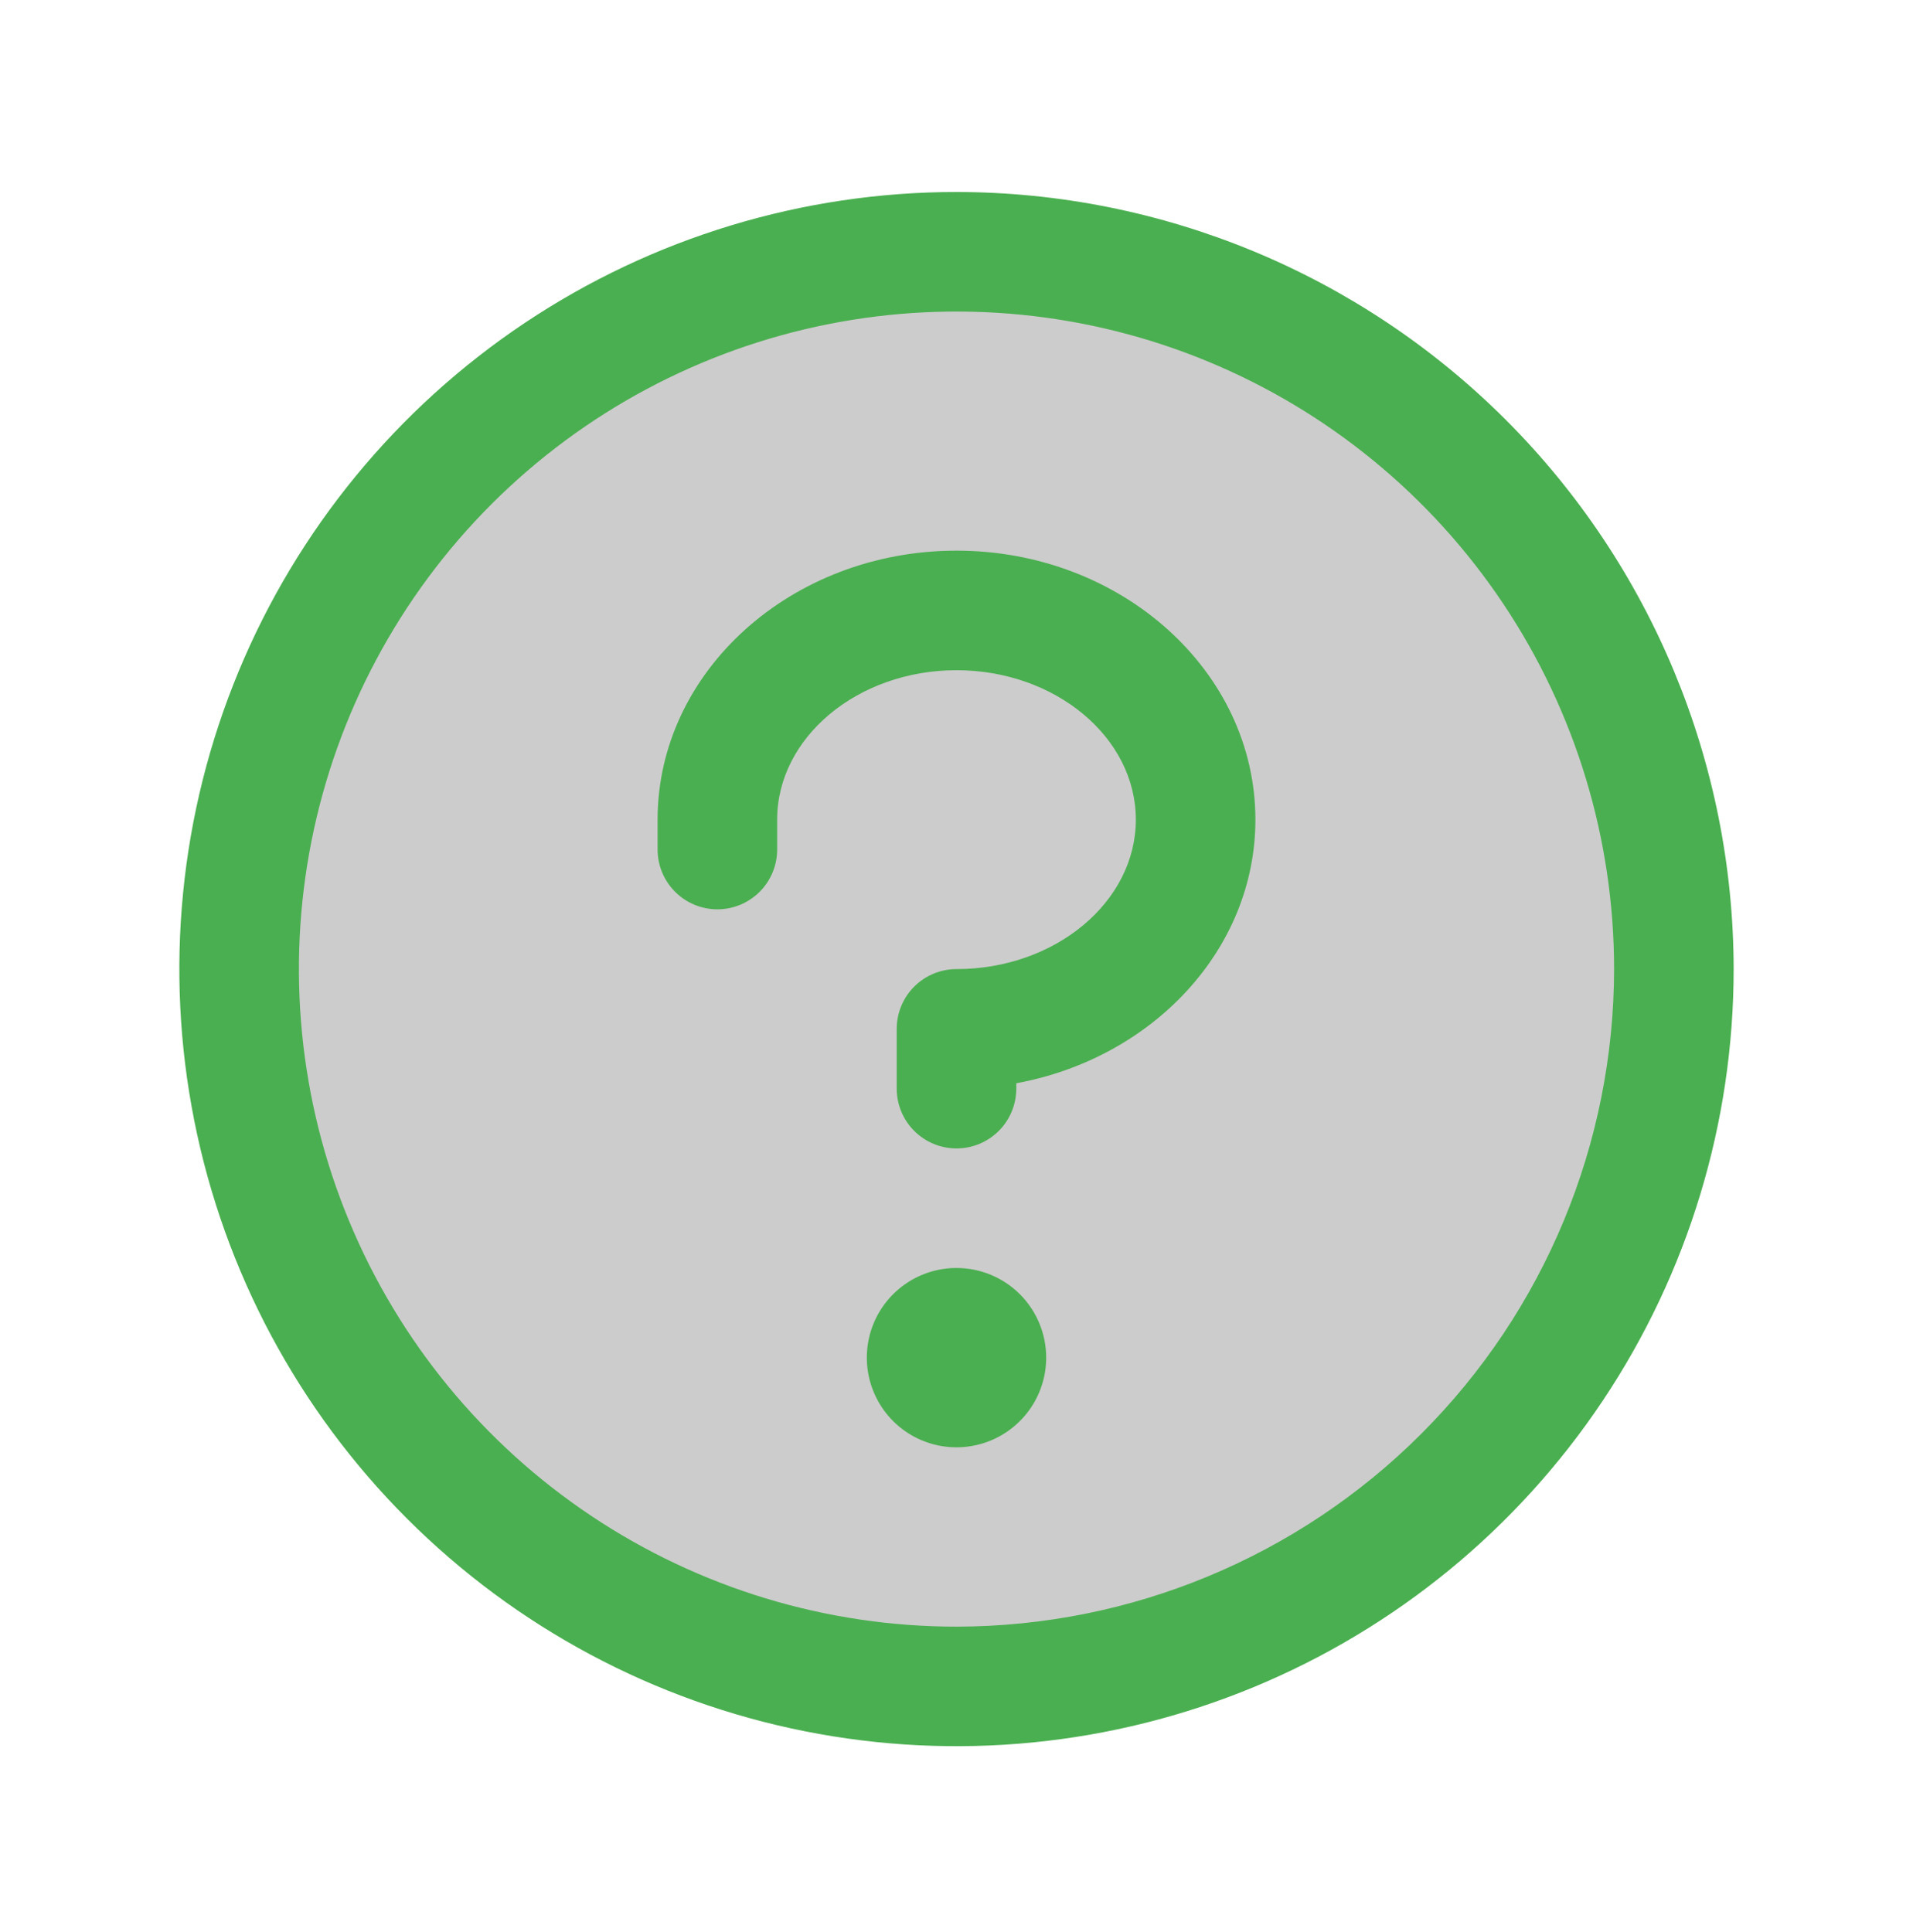 <svg width="100" height="101" viewBox="0 0 100 101" fill="none" xmlns="http://www.w3.org/2000/svg">
<path opacity="0.2" d="M87.5 50.662C87.5 58.078 85.301 65.329 81.18 71.496C77.06 77.662 71.203 82.469 64.351 85.307C57.498 88.145 49.958 88.888 42.684 87.441C35.41 85.994 28.728 82.423 23.483 77.178C18.239 71.934 14.668 65.252 13.221 57.977C11.774 50.703 12.516 43.163 15.354 36.311C18.193 29.459 22.999 23.602 29.166 19.482C35.333 15.361 42.583 13.162 50 13.162C59.946 13.162 69.484 17.113 76.516 24.145C83.549 31.178 87.5 40.716 87.5 50.662Z" fill="black"/>
<path d="M54.688 70.974C54.688 71.901 54.413 72.808 53.898 73.578C53.383 74.349 52.65 74.95 51.794 75.305C50.937 75.66 49.995 75.752 49.086 75.572C48.176 75.391 47.341 74.944 46.685 74.289C46.03 73.633 45.584 72.798 45.403 71.889C45.222 70.979 45.315 70.037 45.669 69.18C46.024 68.324 46.625 67.592 47.396 67.077C48.167 66.561 49.073 66.287 50 66.287C51.243 66.287 52.435 66.781 53.315 67.66C54.194 68.539 54.688 69.731 54.688 70.974ZM50 28.787C41.383 28.787 34.375 35.095 34.375 42.849V44.412C34.375 45.24 34.704 46.035 35.29 46.621C35.876 47.207 36.671 47.537 37.5 47.537C38.329 47.537 39.124 47.207 39.71 46.621C40.296 46.035 40.625 45.24 40.625 44.412V42.849C40.625 38.552 44.832 35.037 50 35.037C55.168 35.037 59.375 38.552 59.375 42.849C59.375 47.146 55.168 50.662 50 50.662C49.171 50.662 48.376 50.991 47.79 51.577C47.204 52.163 46.875 52.958 46.875 53.787V56.912C46.875 57.74 47.204 58.535 47.79 59.121C48.376 59.707 49.171 60.037 50 60.037C50.829 60.037 51.624 59.707 52.21 59.121C52.796 58.535 53.125 57.74 53.125 56.912V56.63C60.25 55.322 65.625 49.638 65.625 42.849C65.625 35.095 58.617 28.787 50 28.787ZM90.625 50.662C90.625 58.697 88.242 66.551 83.778 73.232C79.314 79.912 72.97 85.119 65.546 88.194C58.123 91.269 49.955 92.073 42.075 90.506C34.194 88.939 26.955 85.069 21.274 79.388C15.592 73.706 11.723 66.468 10.156 58.587C8.588 50.707 9.393 42.538 12.467 35.115C15.542 27.692 20.749 21.347 27.43 16.883C34.111 12.419 41.965 10.037 50 10.037C60.771 10.048 71.097 14.332 78.714 21.948C86.33 29.564 90.614 39.891 90.625 50.662ZM84.375 50.662C84.375 43.863 82.359 37.217 78.582 31.564C74.805 25.911 69.436 21.505 63.155 18.903C56.874 16.302 49.962 15.621 43.294 16.947C36.626 18.273 30.501 21.547 25.693 26.355C20.886 31.162 17.612 37.287 16.285 43.955C14.959 50.623 15.64 57.535 18.242 63.816C20.843 70.098 25.249 75.466 30.902 79.243C36.555 83.021 43.201 85.037 50 85.037C59.114 85.026 67.851 81.401 74.295 74.957C80.74 68.513 84.365 59.775 84.375 50.662Z" fill="#4AAF50"/>
</svg>
